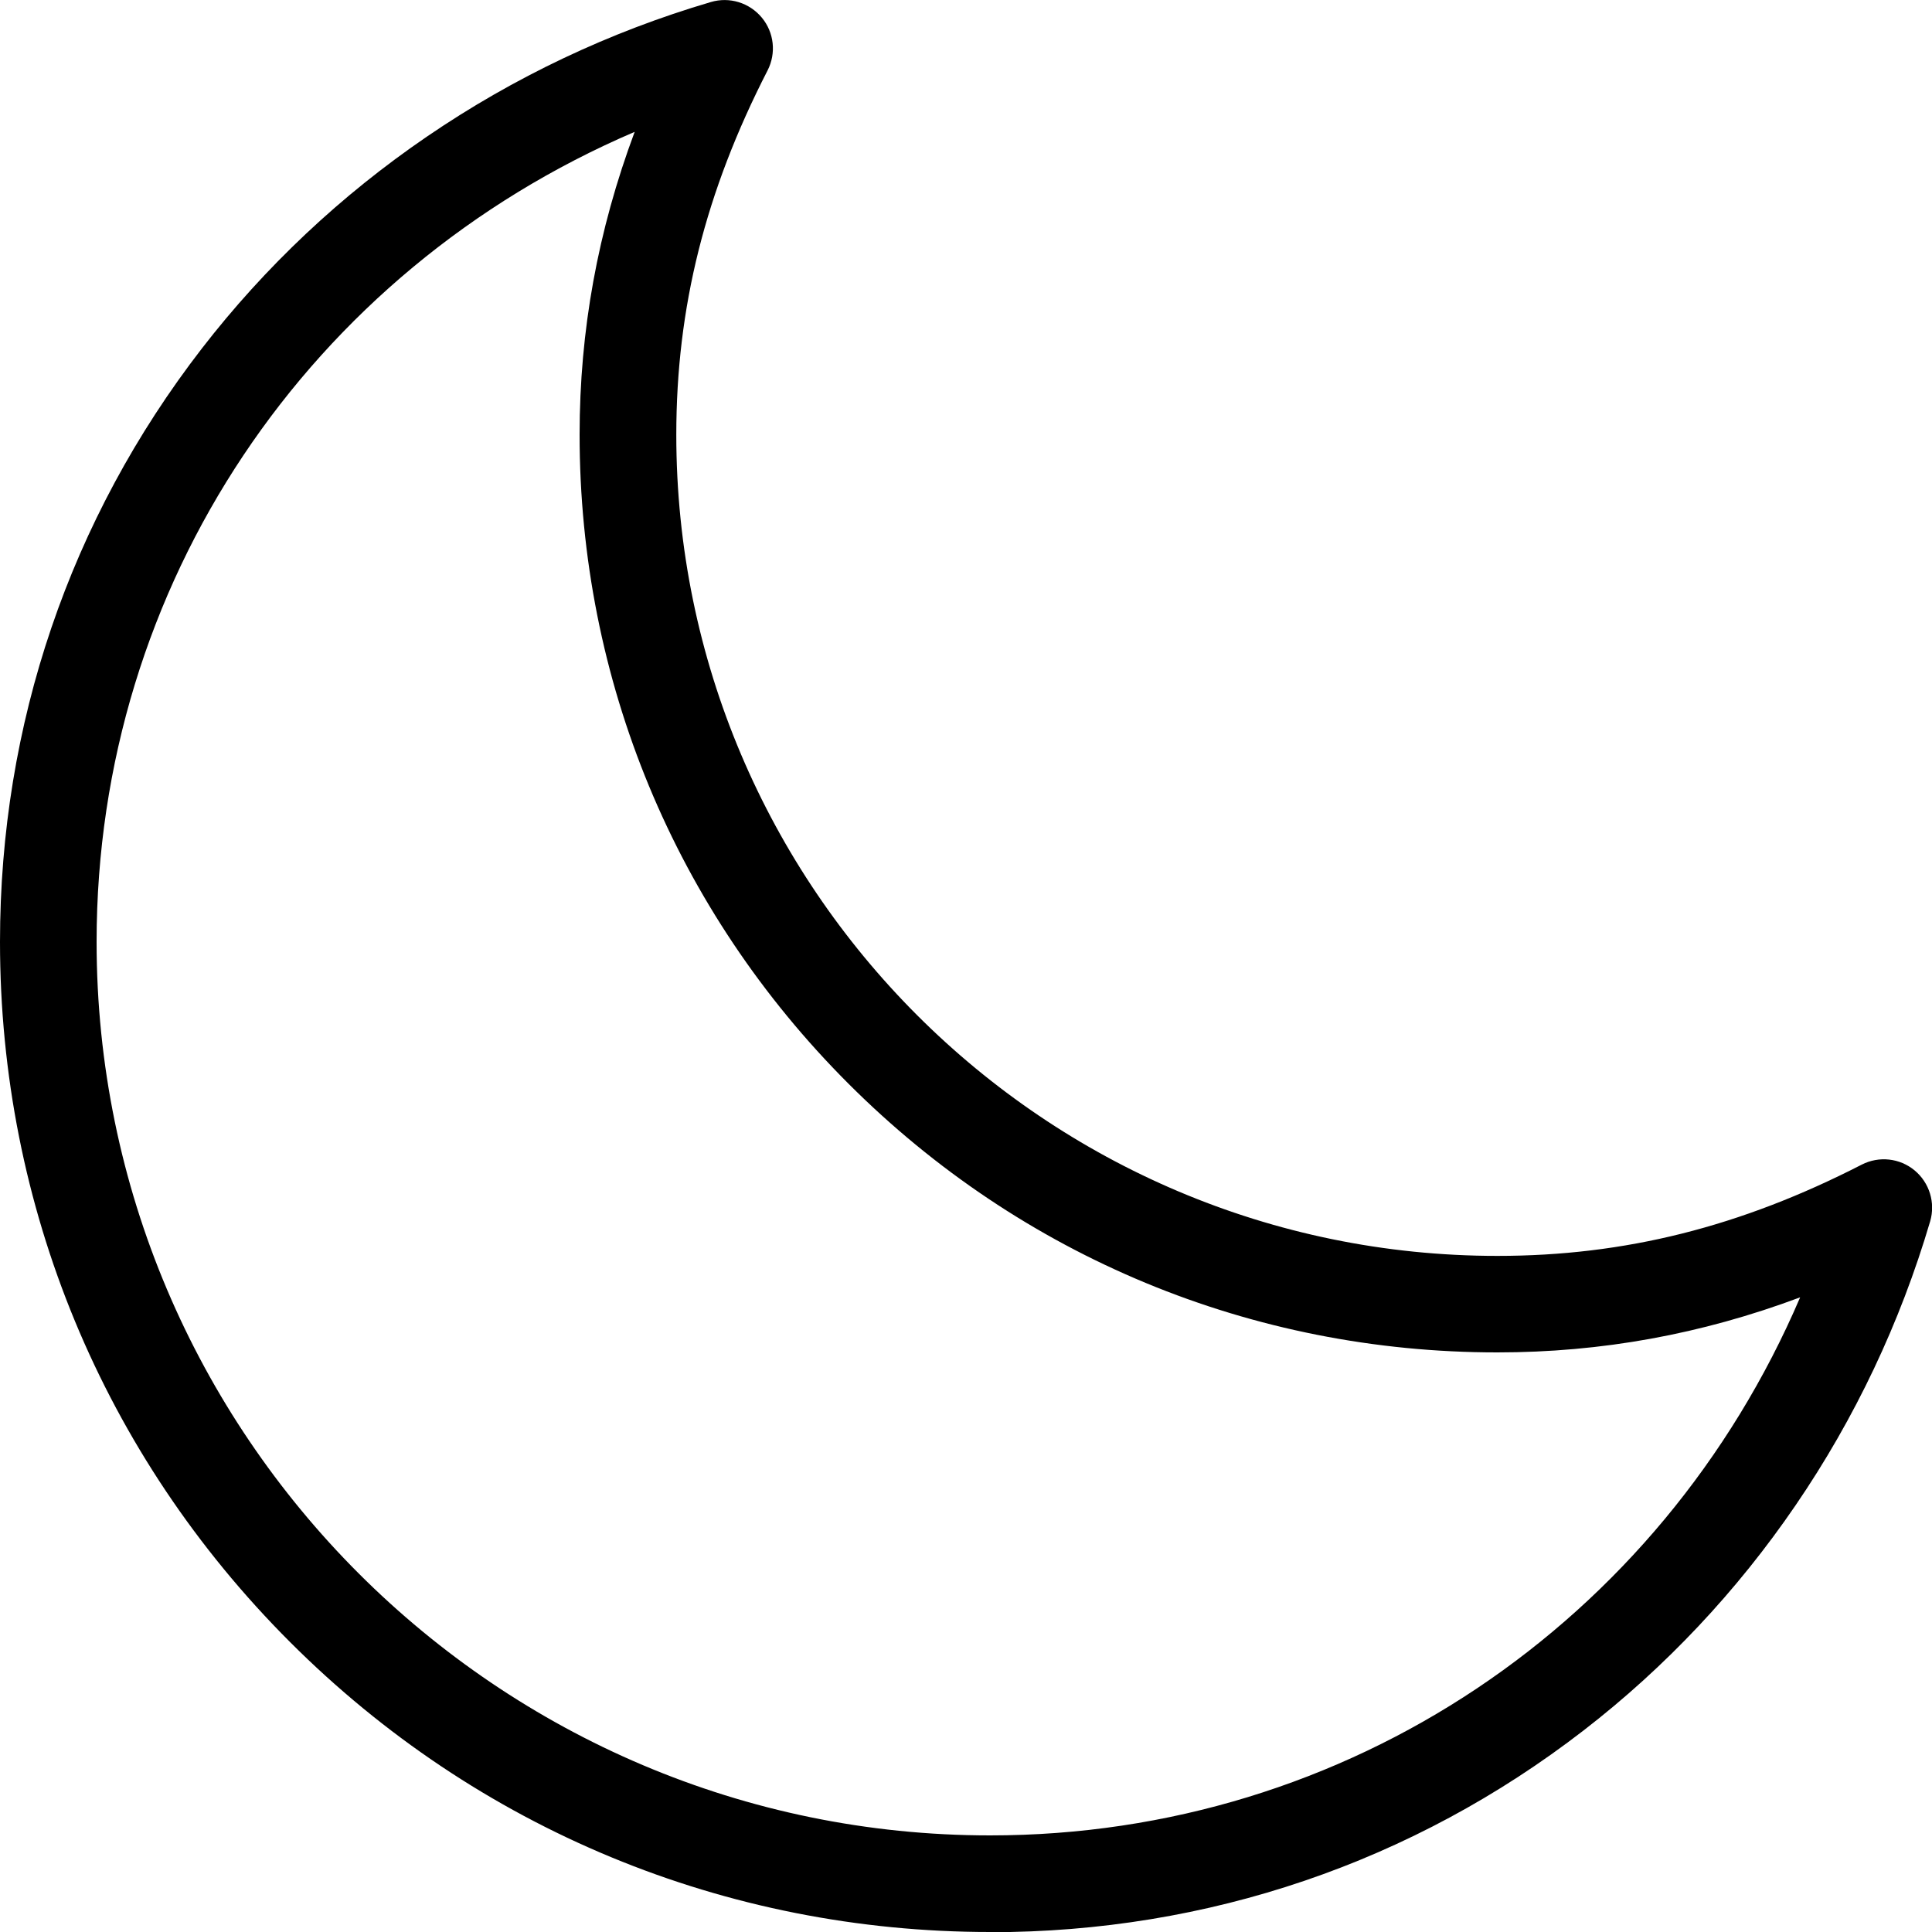 <svg version="1.1" xmlns="http://www.w3.org/2000/svg" width="20" height="20" viewBox="0 0 20 20">
<path fill="#000000" d="M10.25 20c-2.738 0-5.312-1.066-7.248-3.002s-3.002-4.51-3.002-7.248c0-2.251 0.723-4.375 2.090-6.143 0.655-0.847 1.439-1.585 2.331-2.194 0.899-0.614 1.888-1.083 2.938-1.392 0.192-0.057 0.399 0.007 0.527 0.161s0.151 0.369 0.060 0.547c-0.645 1.257-0.945 2.455-0.945 3.772 0 4.687 3.813 8.5 8.5 8.5 1.317 0 2.515-0.3 3.772-0.945 0.178-0.091 0.393-0.068 0.547 0.060s0.217 0.335 0.161 0.527c-0.31 1.050-0.778 2.039-1.392 2.938-0.609 0.892-1.347 1.676-2.194 2.331-1.768 1.367-3.893 2.090-6.143 2.090zM6.57 1.365c-3.374 1.445-5.57 4.689-5.57 8.385 0 5.1 4.15 9.25 9.25 9.25 3.696 0 6.94-2.197 8.385-5.57-1.024 0.383-2.058 0.57-3.135 0.57-2.538 0-4.923-0.988-6.717-2.782s-2.783-4.18-2.783-6.718c0-1.077 0.188-2.111 0.57-3.135z"></path>
</svg>
